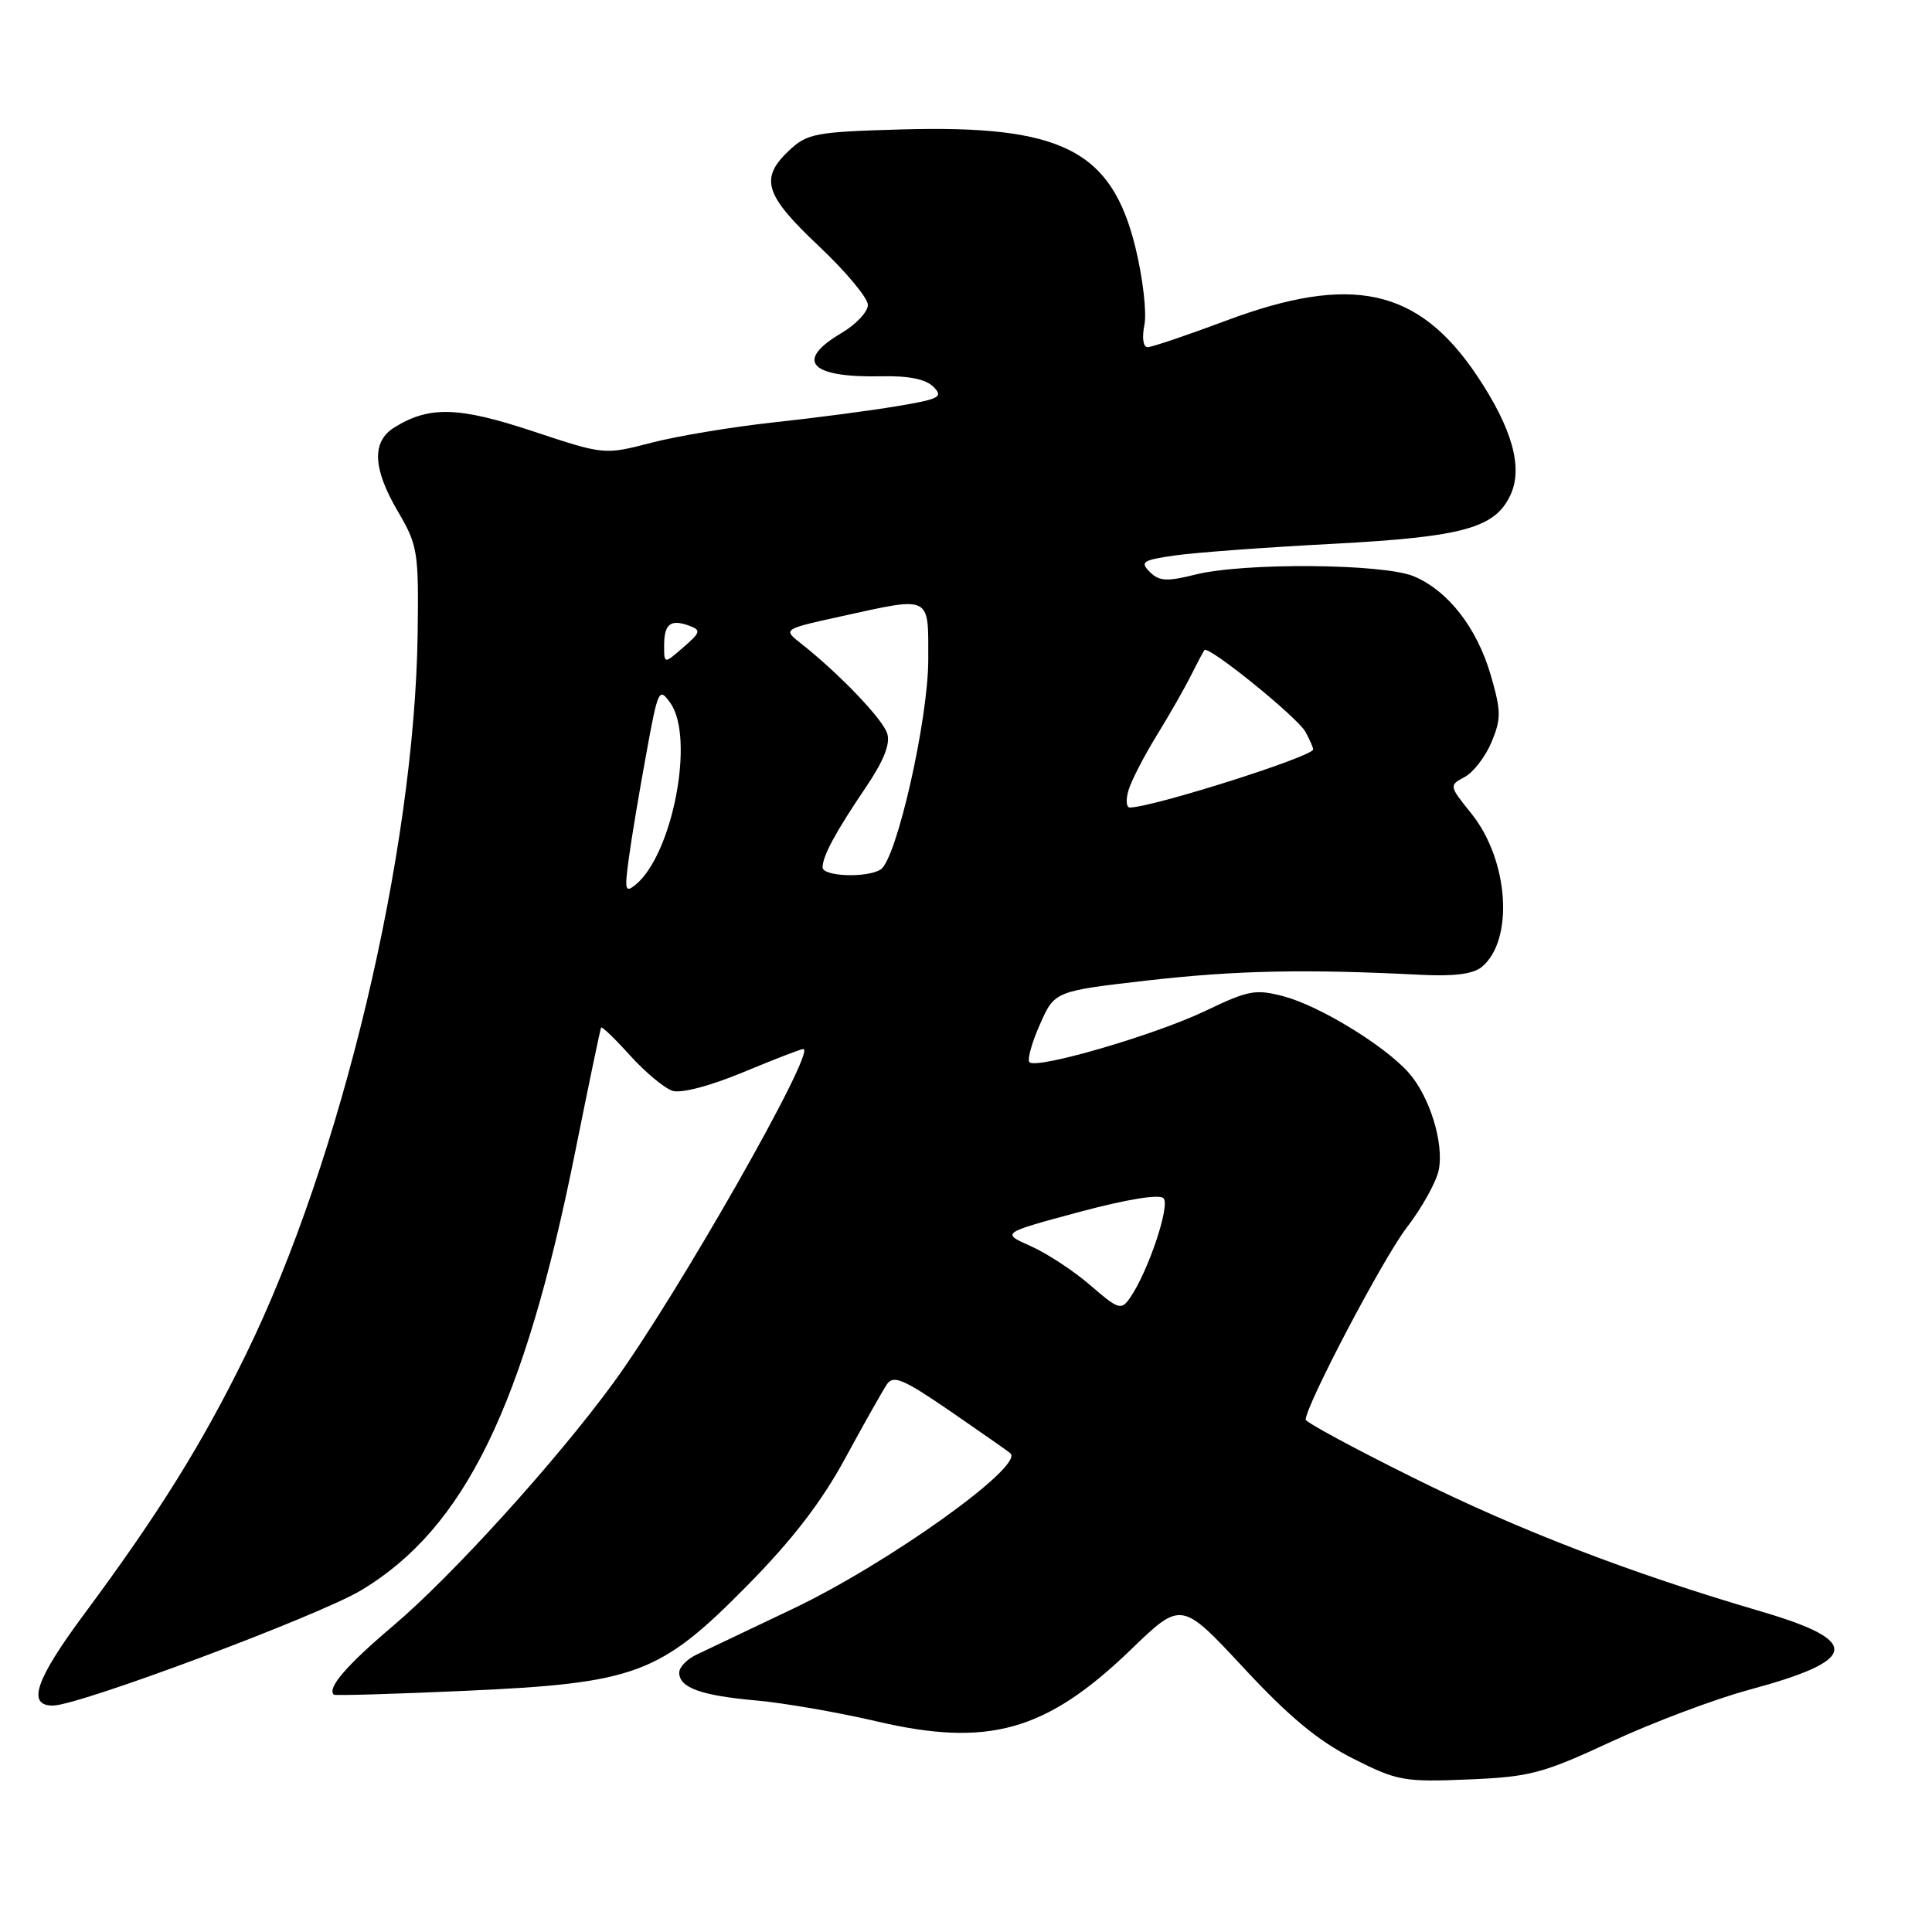 <?xml version="1.0" encoding="UTF-8" standalone="no"?>
<!DOCTYPE svg PUBLIC "-//W3C//DTD SVG 1.1//EN" "http://www.w3.org/Graphics/SVG/1.1/DTD/svg11.dtd" >
<svg xmlns="http://www.w3.org/2000/svg" xmlns:xlink="http://www.w3.org/1999/xlink" version="1.1" viewBox="0 0 256 256">
 <g >
 <path fill="currentColor"
d=" M 213.50 230.78 C 219.00 228.23 227.23 225.13 231.79 223.90 C 246.36 219.97 246.72 217.45 233.30 213.51 C 216.05 208.45 201.30 202.78 187.25 195.80 C 179.41 191.91 173.01 188.45 173.01 188.11 C 173.06 186.16 183.27 166.73 186.38 162.69 C 188.41 160.05 190.33 156.60 190.64 155.03 C 191.36 151.47 189.43 145.25 186.63 142.11 C 183.44 138.54 174.92 133.33 170.20 132.05 C 166.38 131.03 165.48 131.19 159.76 133.93 C 153.10 137.13 137.38 141.71 136.41 140.75 C 136.09 140.43 136.71 138.18 137.79 135.75 C 139.74 131.33 139.74 131.33 152.12 129.91 C 163.82 128.58 172.96 128.39 188.10 129.16 C 192.65 129.40 195.21 129.07 196.35 128.12 C 200.64 124.56 199.92 113.98 194.98 107.82 C 192.00 104.12 191.99 104.07 194.07 102.96 C 195.23 102.34 196.83 100.26 197.63 98.34 C 198.93 95.24 198.91 94.22 197.54 89.49 C 195.71 83.18 191.88 78.27 187.33 76.36 C 183.28 74.67 164.75 74.53 158.37 76.14 C 154.61 77.08 153.59 77.02 152.35 75.78 C 151.03 74.46 151.41 74.21 155.68 73.60 C 158.33 73.22 167.75 72.52 176.60 72.06 C 193.92 71.14 198.14 69.97 200.17 65.53 C 201.82 61.90 200.35 56.71 195.71 49.78 C 187.94 38.18 179.11 36.25 162.43 42.50 C 157.29 44.42 152.63 46.00 152.07 46.00 C 151.47 46.00 151.30 44.77 151.64 43.04 C 151.97 41.41 151.43 36.80 150.45 32.79 C 147.29 19.89 140.68 16.55 119.48 17.15 C 108.07 17.47 106.97 17.68 104.58 19.92 C 100.62 23.64 101.29 25.81 108.50 32.61 C 112.08 35.98 115.00 39.49 115.00 40.40 C 115.00 41.32 113.42 43.00 111.50 44.13 C 105.23 47.83 107.32 50.07 116.83 49.86 C 120.39 49.78 122.67 50.24 123.68 51.25 C 125.03 52.60 124.51 52.88 118.85 53.82 C 115.36 54.41 108.00 55.38 102.50 55.97 C 97.00 56.57 89.70 57.78 86.29 58.67 C 80.07 60.28 80.07 60.28 70.63 57.15 C 60.78 53.88 56.86 53.77 52.25 56.64 C 49.22 58.53 49.38 62.08 52.75 67.82 C 55.35 72.25 55.49 73.11 55.34 84.00 C 54.93 112.96 45.24 153.62 32.57 179.50 C 26.80 191.29 21.03 200.56 11.18 213.84 C 4.71 222.56 3.53 226.00 7.00 226.00 C 10.43 226.00 42.21 214.11 47.86 210.72 C 61.56 202.50 69.44 186.35 76.20 152.70 C 77.99 143.79 79.54 136.35 79.65 136.16 C 79.76 135.97 81.49 137.64 83.50 139.87 C 85.51 142.09 88.04 144.19 89.11 144.54 C 90.27 144.90 94.09 143.90 98.47 142.08 C 102.53 140.39 106.12 139.00 106.44 139.00 C 108.30 139.00 89.64 171.80 81.25 183.27 C 73.72 193.58 59.91 208.81 52.08 215.44 C 45.92 220.66 43.32 223.67 44.23 224.55 C 44.38 224.70 52.15 224.47 61.50 224.05 C 84.29 223.03 87.39 221.88 99.00 210.11 C 104.97 204.06 108.84 199.04 112.00 193.22 C 114.47 188.67 116.96 184.26 117.52 183.43 C 118.37 182.16 119.70 182.72 126.02 187.06 C 130.13 189.89 133.68 192.37 133.89 192.58 C 135.70 194.29 117.67 207.17 105.07 213.17 C 99.25 215.94 93.49 218.68 92.25 219.27 C 91.01 219.86 90.00 220.92 90.00 221.63 C 90.00 223.63 92.88 224.67 100.19 225.32 C 103.87 225.65 111.03 226.89 116.08 228.07 C 130.96 231.57 138.62 229.41 149.84 218.59 C 156.53 212.13 156.53 212.13 164.77 220.98 C 170.79 227.47 174.68 230.69 179.25 233.00 C 185.14 235.98 186.02 236.14 194.50 235.79 C 202.72 235.45 204.37 235.02 213.50 230.78 Z  M 144.49 170.32 C 142.29 168.41 138.74 166.08 136.58 165.12 C 132.66 163.38 132.66 163.38 142.95 160.61 C 149.25 158.92 153.60 158.20 154.17 158.77 C 155.10 159.70 152.11 168.58 149.70 172.02 C 148.57 173.64 148.16 173.50 144.49 170.32 Z  M 83.32 113.74 C 83.67 111.12 84.71 104.92 85.62 99.96 C 87.20 91.27 87.32 91.02 88.85 93.19 C 92.08 97.81 89.12 113.19 84.23 117.22 C 82.84 118.36 82.74 117.97 83.32 113.74 Z  M 109.00 114.93 C 109.00 113.43 110.69 110.30 114.71 104.35 C 117.10 100.82 118.00 98.56 117.56 97.19 C 116.95 95.26 111.18 89.24 106.12 85.25 C 103.73 83.37 103.73 83.37 111.40 81.68 C 123.50 79.02 123.00 78.78 123.00 87.39 C 123.00 95.35 118.80 113.87 116.69 115.21 C 114.89 116.36 109.00 116.15 109.00 114.93 Z  M 149.52 104.75 C 149.88 103.51 151.55 100.25 153.24 97.50 C 154.94 94.75 156.99 91.15 157.81 89.50 C 158.64 87.85 159.44 86.34 159.59 86.14 C 160.12 85.49 171.97 95.08 172.99 96.99 C 173.55 98.02 174.00 99.06 174.00 99.30 C 174.00 100.24 152.66 107.00 149.70 107.00 C 149.24 107.00 149.16 105.99 149.52 104.75 Z  M 88.00 85.55 C 88.00 82.68 88.84 82.01 91.30 82.90 C 92.92 83.50 92.85 83.77 90.55 85.77 C 88.00 87.99 88.00 87.99 88.00 85.55 Z "/>
</g>
</svg>